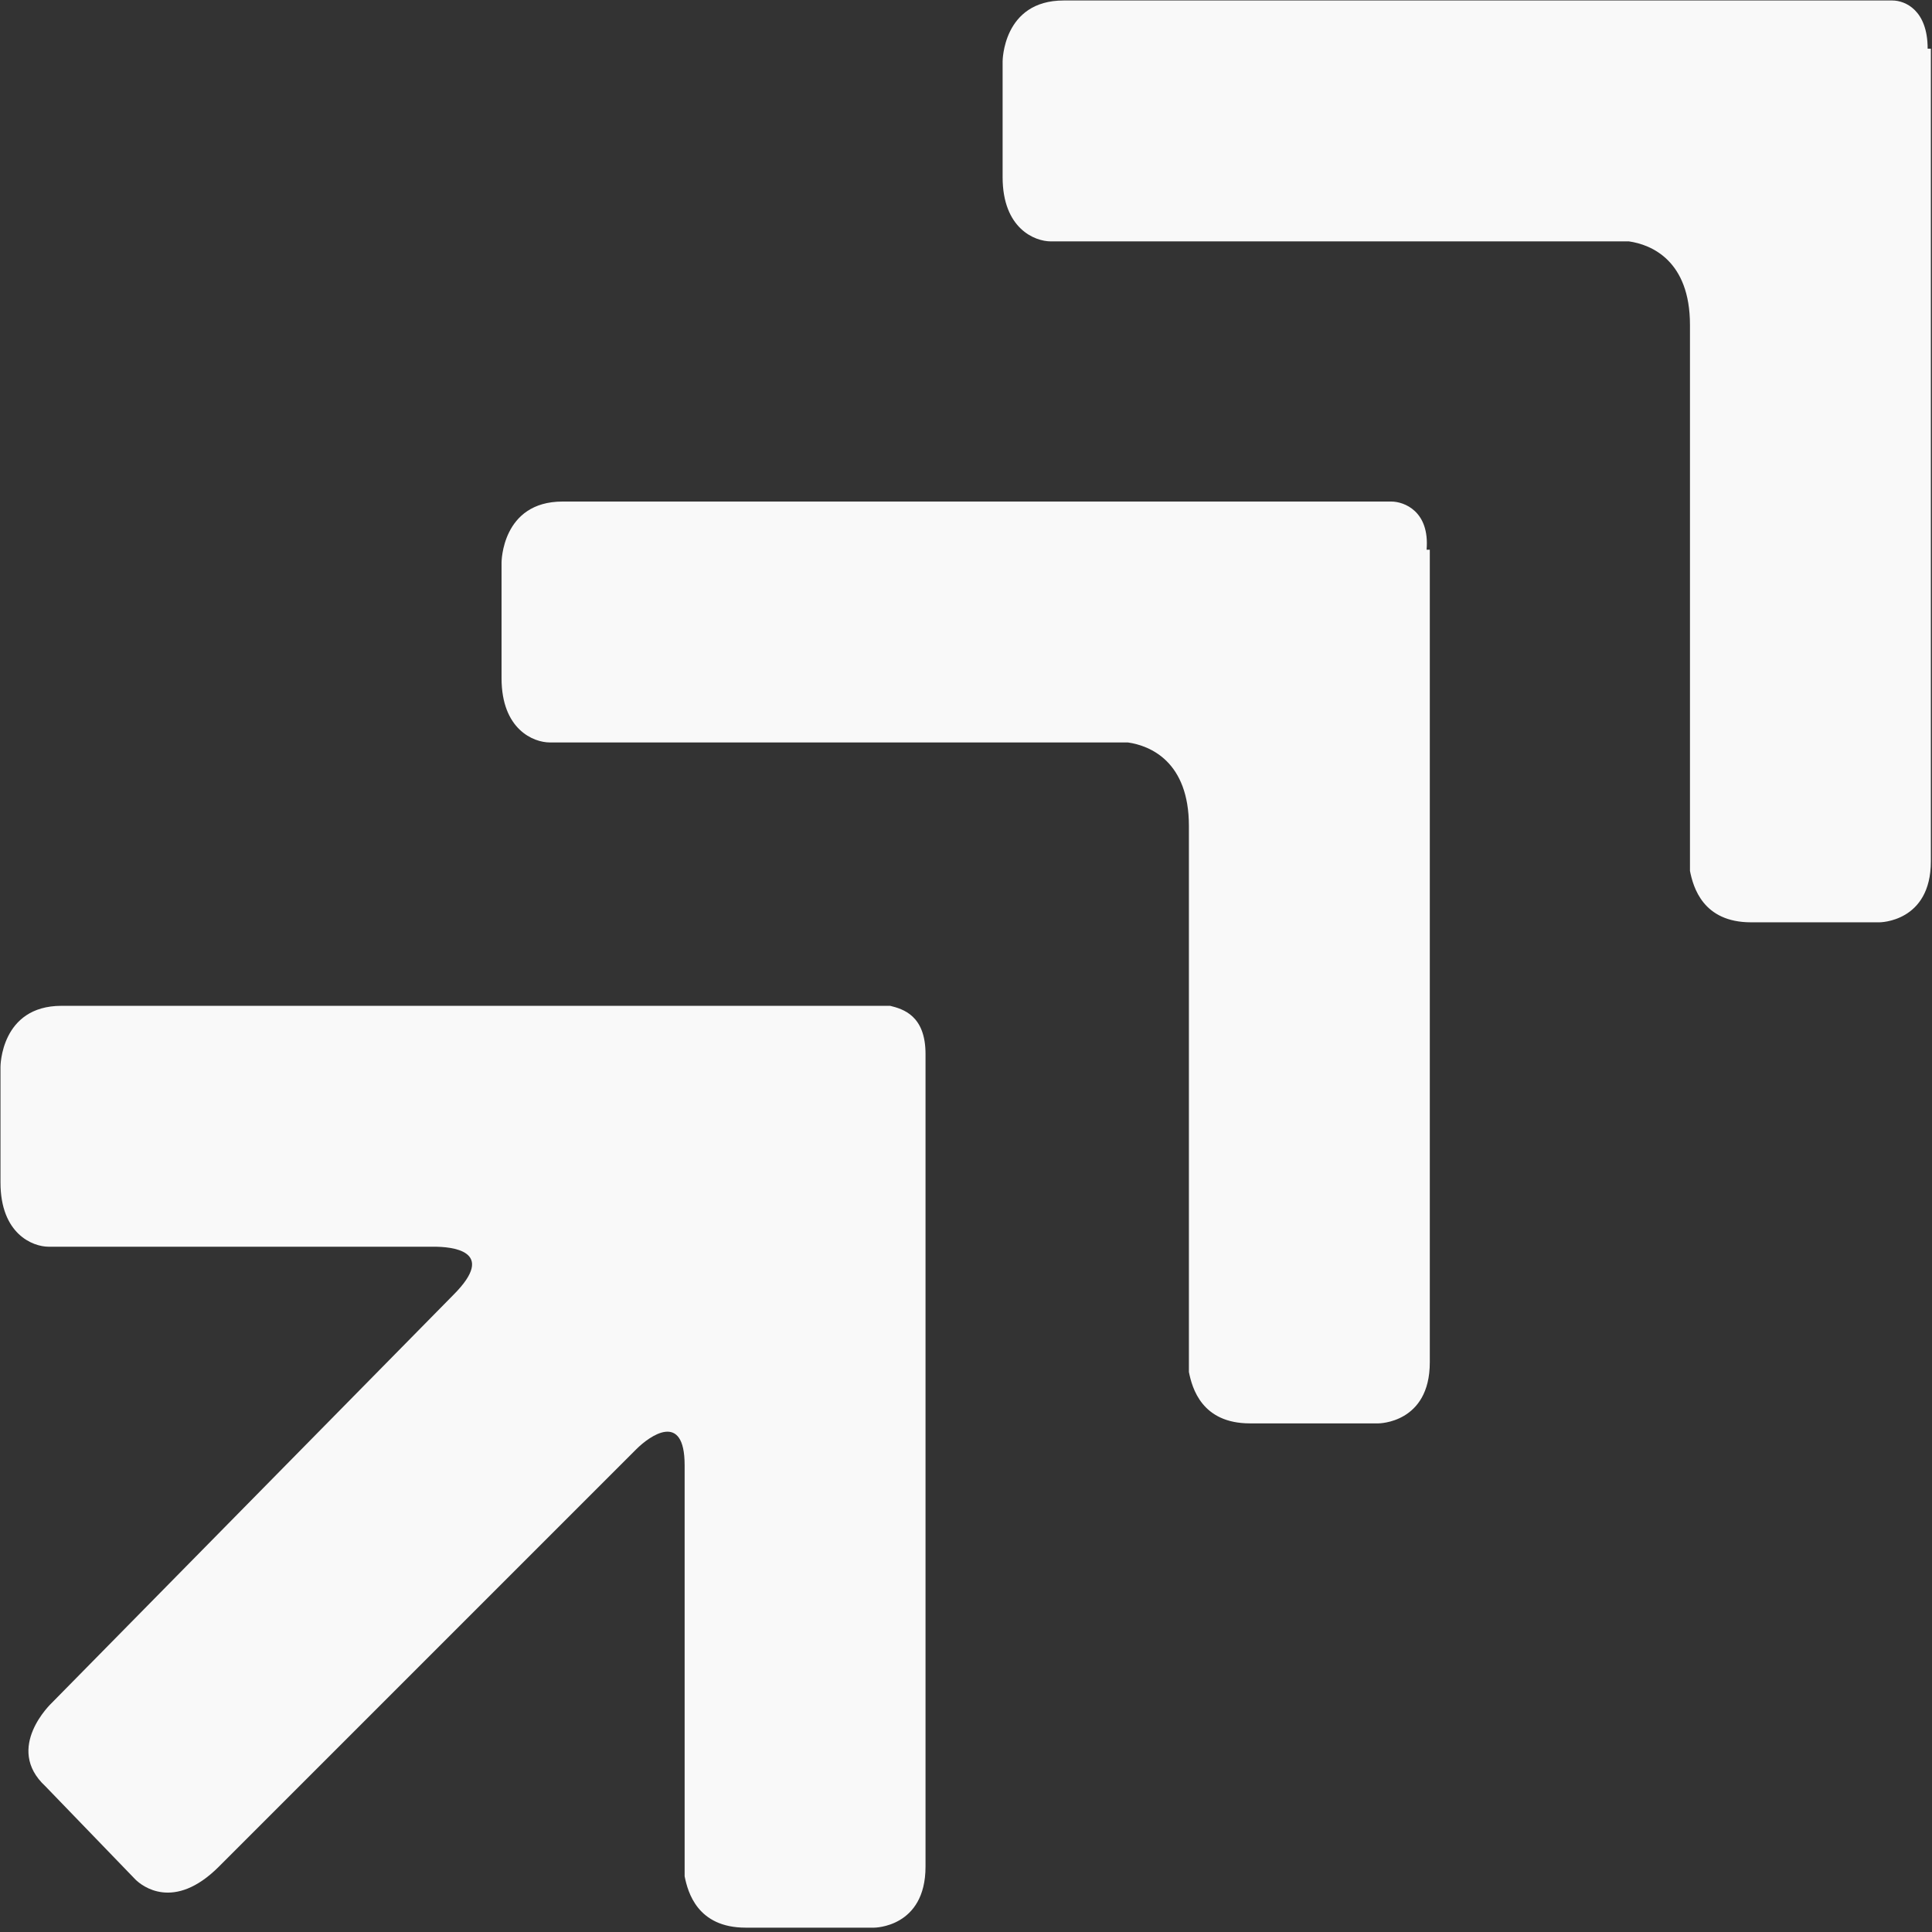 <?xml version="1.0" encoding="UTF-8" standalone="no"?>
<!-- Uploaded to: SVG Repo, www.svgrepo.com, Generator: SVG Repo Mixer Tools -->

<svg
   fill="#000000"
   width="16"
   height="16"
   viewBox="0 0 16 16"
   enable-background="new 0 0 100 100"
   xml:space="preserve"
   version="1.1"
   id="svg3"
   sodipodi:docname="icon_velocity.svg"
   inkscape:version="1.3.2 (091e20e, 2023-11-25, custom)"
   xmlns:inkscape="http://www.inkscape.org/namespaces/inkscape"
   xmlns:sodipodi="http://sodipodi.sourceforge.net/DTD/sodipodi-0.dtd"
   xmlns="http://www.w3.org/2000/svg"
   xmlns:svg="http://www.w3.org/2000/svg"><rect x="0" y="0" width="16" height="16" fill="#333333" stroke="none"/><defs
   id="defs3" /><sodipodi:namedview
   id="namedview3"
   pagecolor="#ffffff"
   bordercolor="#000000"
   borderopacity="0.25"
   inkscape:showpageshadow="2"
   inkscape:pageopacity="0.0"
   inkscape:pagecheckerboard="0"
   inkscape:deskcolor="#d1d1d1"
   inkscape:zoom="33.17745"
   inkscape:cx="14.090896"
   inkscape:cy="7.1584766"
   inkscape:window-width="2560"
   inkscape:window-height="1369"
   inkscape:window-x="1912"
   inkscape:window-y="-8"
   inkscape:window-maximized="1"
   inkscape:current-layer="g3" />
<g
   id="g3"
   transform="matrix(0.266,0,0,0.266,-5.316,-5.316)">
	<path
   d="M 80,21.5 C 80,20.3 79.3,20 78.9,20 H 53.1 c -1.9,0 -1.9,1.9 -1.9,1.9 v 3.6 c 0,1.6 1,2 1.5,2 h 18 c 0.7,0.1 1.9,0.6 1.9,2.6 v 17 c 0.1,0.5 0.4,1.6 1.9,1.6 h 4 c 0,0 1.6,0 1.6,-1.9 V 21.5 Z"
   id="path1"
   style="fill:#f9f9f9" />
	<path
   d="m 64.4,37.1 c 0.1,-1.2 -0.7,-1.5 -1.1,-1.5 H 37.5 c -1.9,0 -1.9,1.9 -1.9,1.9 v 3.6 c 0,1.6 1,2 1.5,2 h 18 c 0.7,0.1 1.9,0.6 1.9,2.6 v 17 c 0.1,0.5 0.4,1.6 1.9,1.6 h 4 c 0,0 1.6,0 1.6,-1.9 V 37.1 Z"
   id="path2"
   style="fill:#f9f9f9" />
	<path
   d="m 24.2,78.5 c 0.2,0.2 1.2,1 2.6,-0.4 l 13,-13 c 0.4,-0.4 1.5,-1.2 1.5,0.5 v 12.8 c 0.1,0.5 0.4,1.6 1.9,1.6 h 4 c 0,0 1.6,0 1.6,-1.9 V 52.8 c 0,-1.2 -0.7,-1.4 -1.1,-1.5 H 21.9 C 20,51.3 20,53.2 20,53.2 v 3.6 c 0,1.6 1,2 1.5,2 h 12 c 0.5,0 2,0.1 0.6,1.5 v 0 L 21.6,73 c 0,0 -1.5,1.4 -0.2,2.6 z"
   id="path3"
   style="fill:#f9f9f9" />
</g>
</svg>
